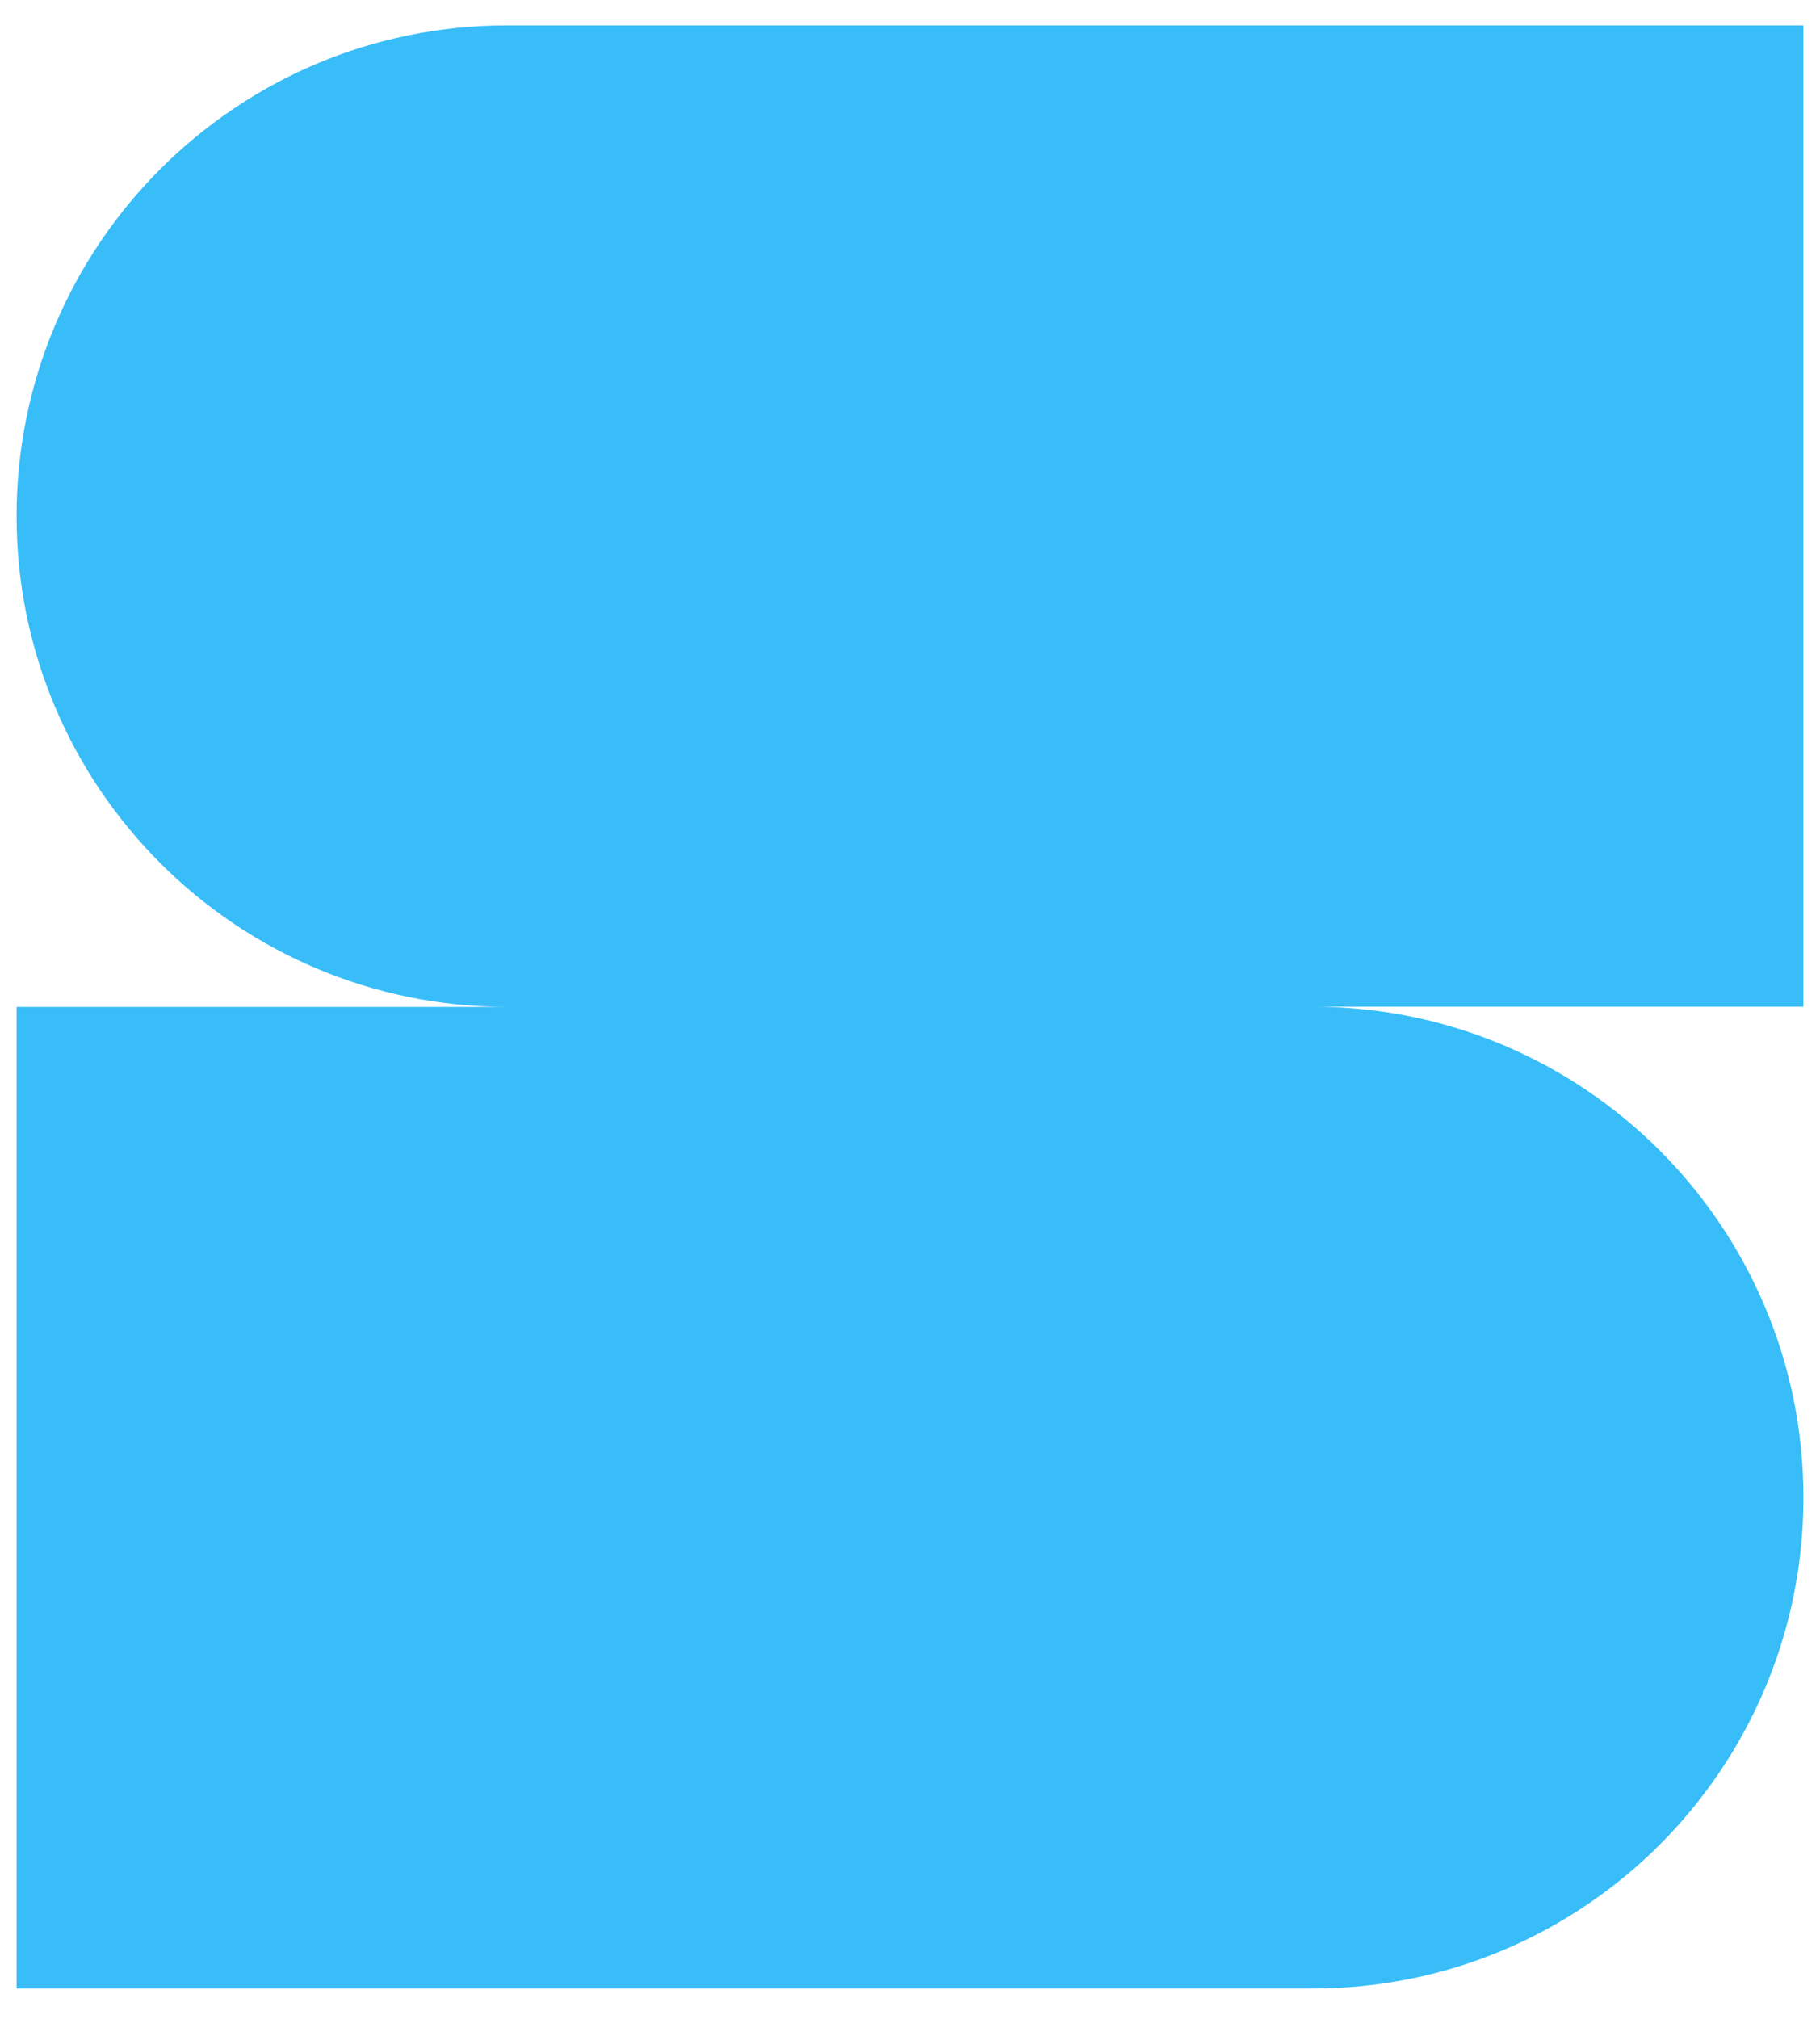 <svg width="46" height="51" viewBox="0 0 46 51" fill="none" xmlns="http://www.w3.org/2000/svg">
<path d="M45.581 0.641H12.82C5.973 0.641 0.419 6.189 0.419 13.039C0.419 19.886 5.973 25.437 12.82 25.437H0.419V50.234H33.18C40.027 50.234 45.581 44.683 45.581 37.833C45.581 30.986 40.03 25.432 33.18 25.432H45.581V0.641Z" fill="#38BDF8"/>
</svg>
